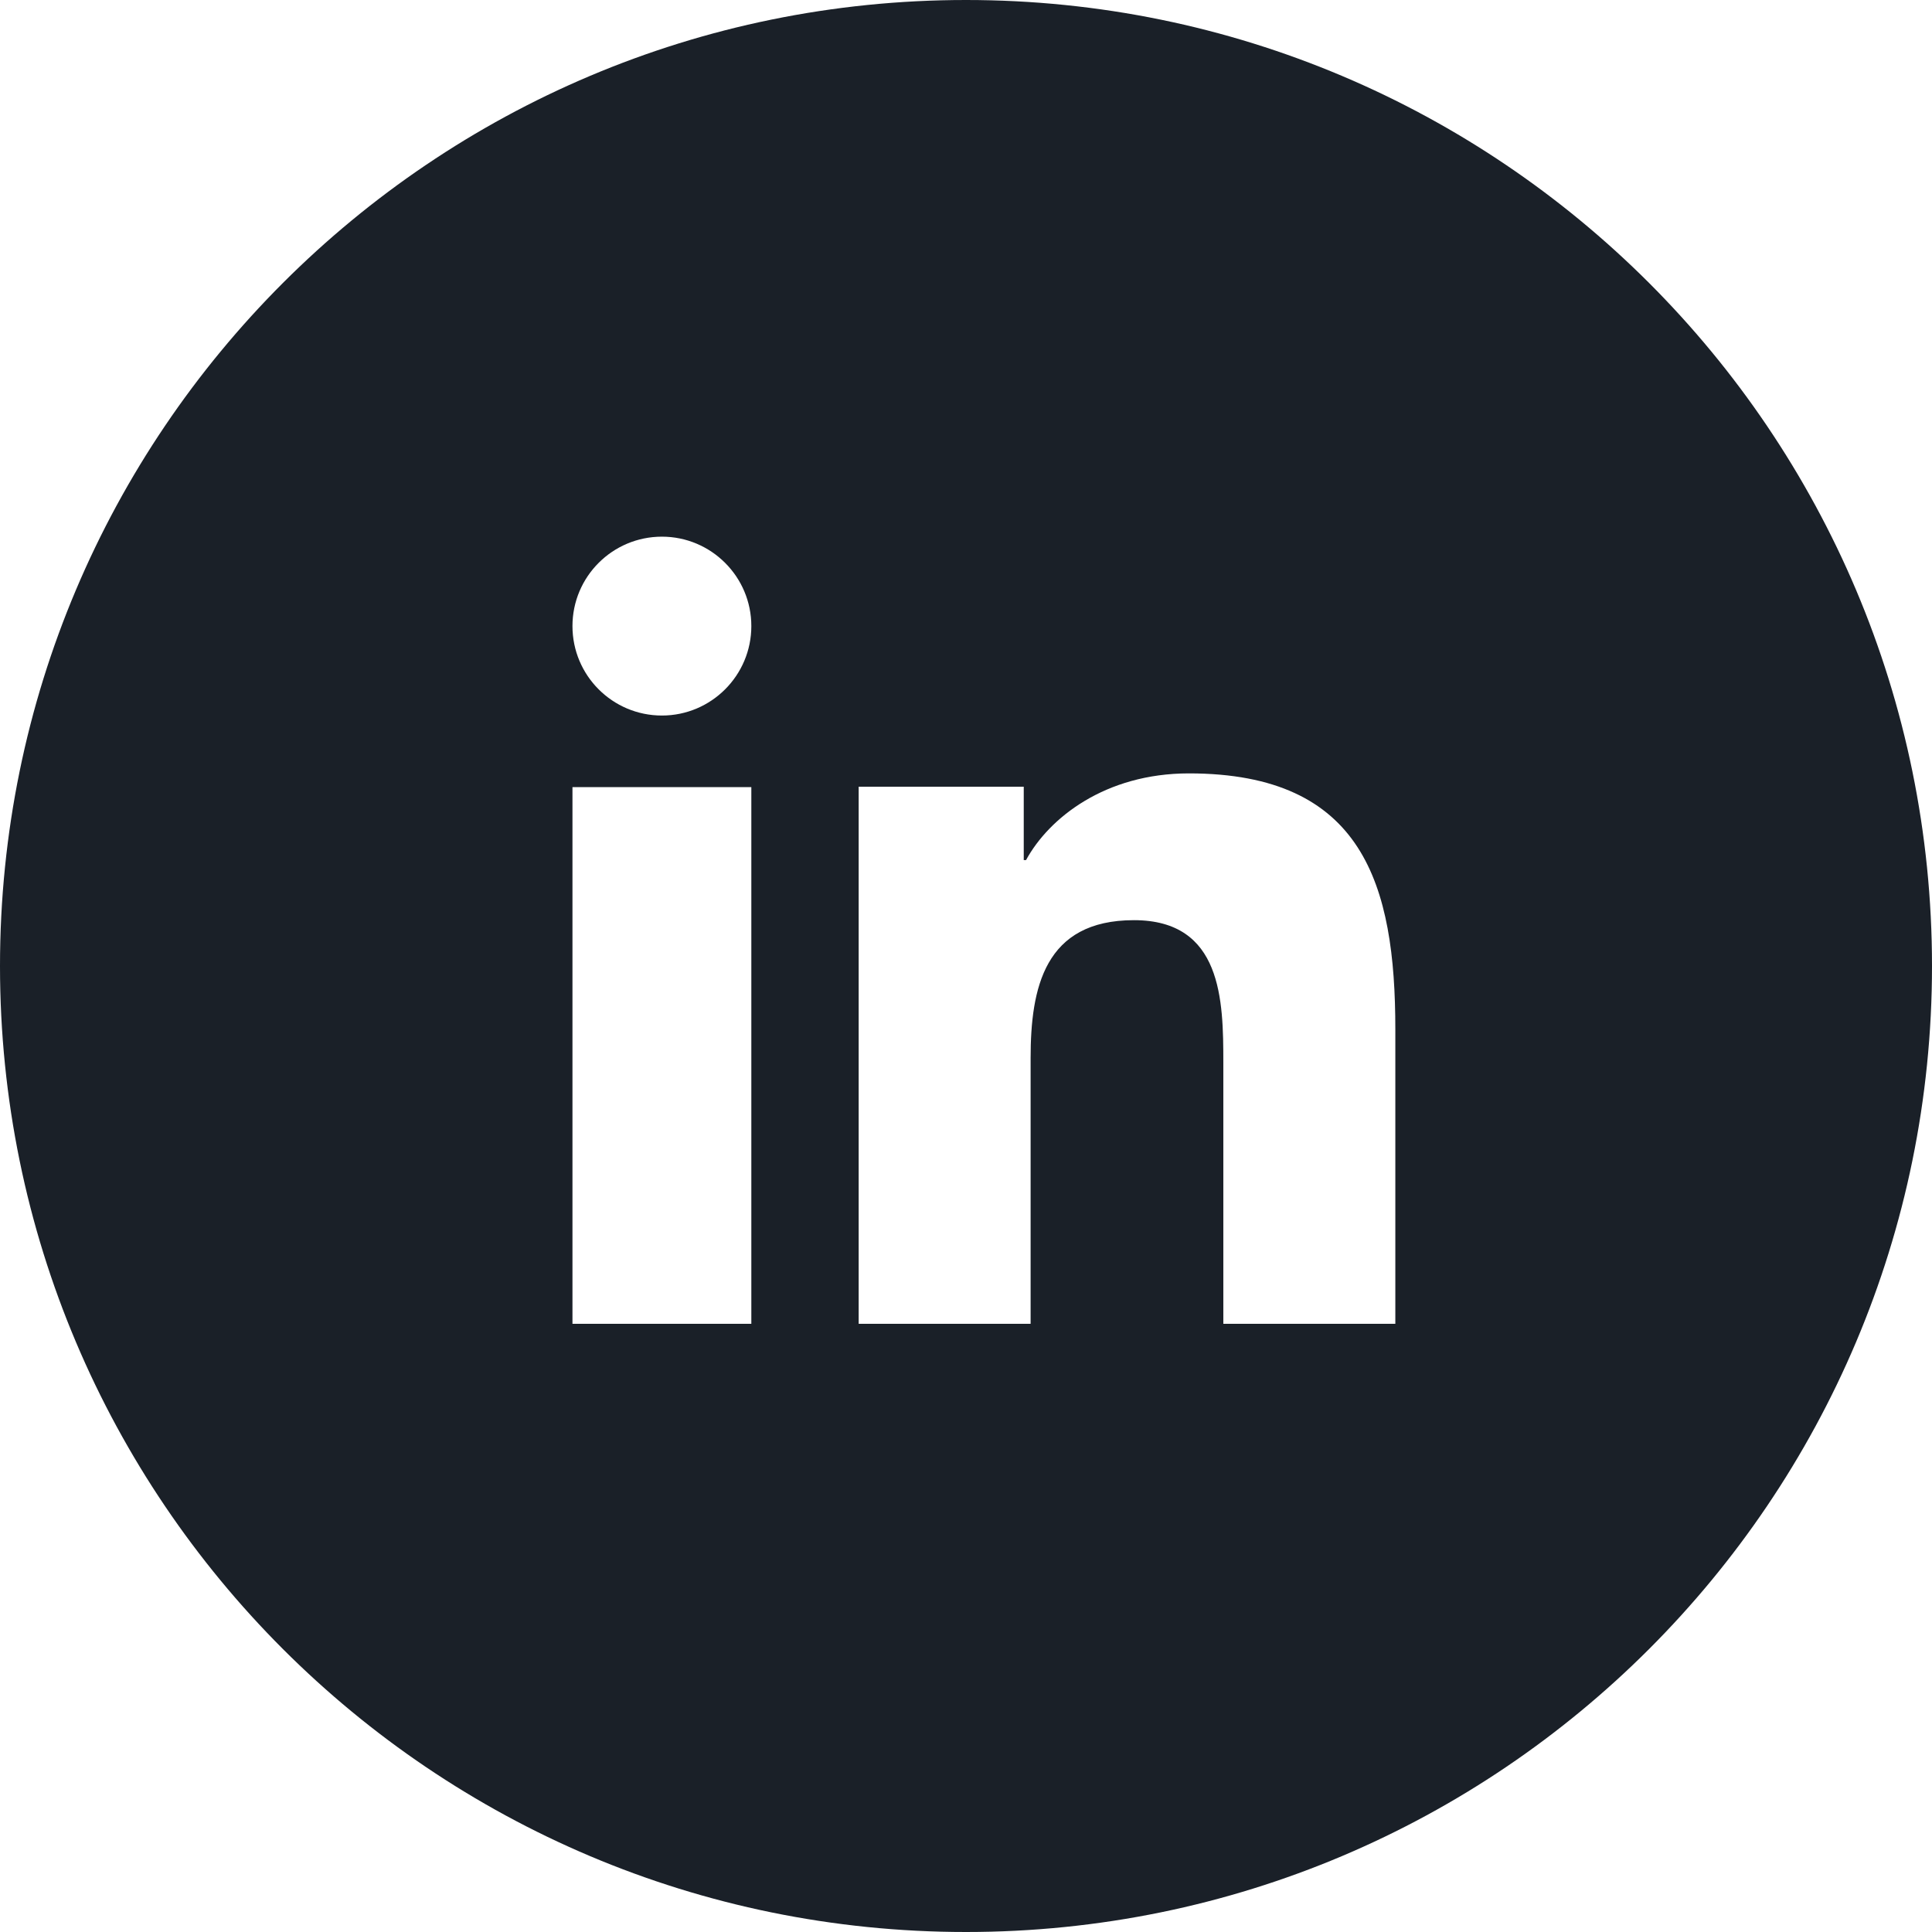 <svg width="36" height="36" viewBox="0 0 36 36" fill="none" xmlns="http://www.w3.org/2000/svg">
<path fill-rule="evenodd" clip-rule="evenodd" d="M18 0C8.059 0 0 8.059 0 18C0 27.941 8.059 36 18 36C27.941 36 36 27.941 36 18C36 8.059 27.941 0 18 0ZM10.667 24.667H14V14.667H10.667V24.667ZM10.667 11.666C10.667 12.586 11.412 13.333 12.334 13.333C13.253 13.333 14 12.586 14 11.666C14 10.747 13.253 10 12.334 10C11.413 10 10.667 10.746 10.667 11.666ZM22.795 24.667H26V19.178C26 16.483 25.4 14.411 22.153 14.411C20.593 14.411 19.547 15.24 19.119 16.026H19.076V14.659H16V24.667H19.204V19.716C19.204 18.411 19.461 17.146 21.129 17.146C22.773 17.146 22.795 18.64 22.795 19.8V24.667Z" fill="#1A2028"/>
</svg>
